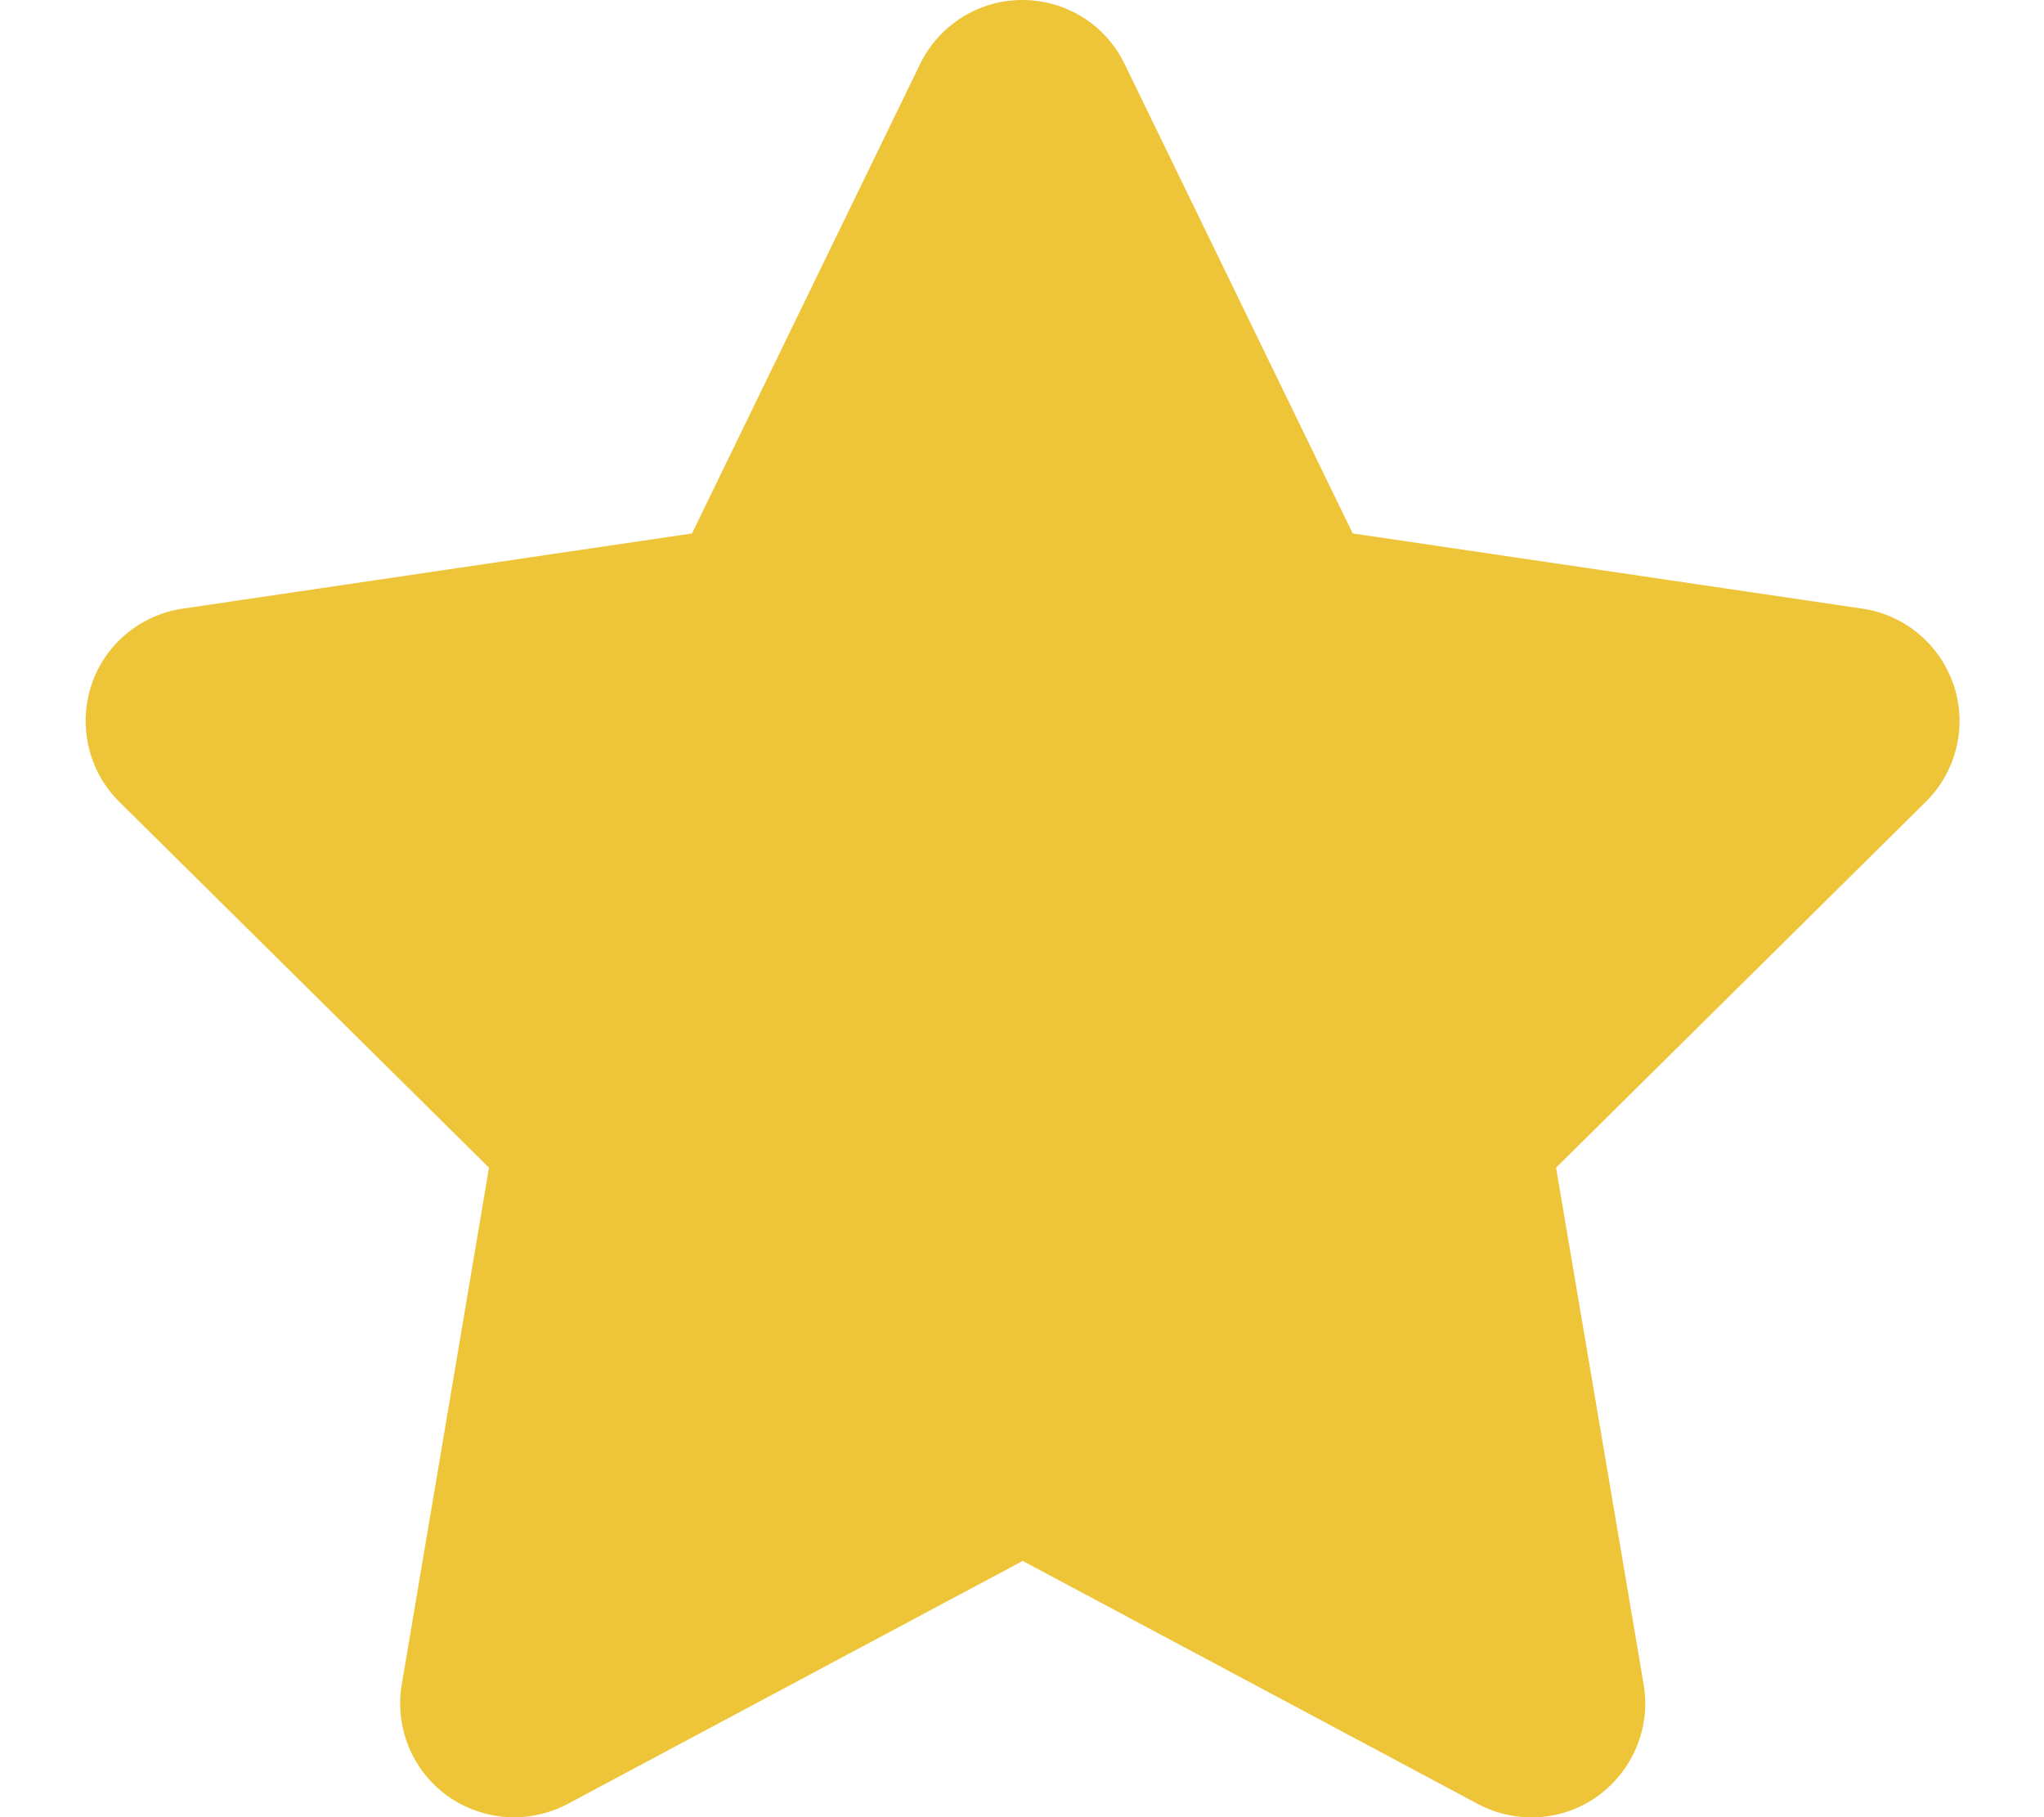 <svg version="1.2" xmlns="http://www.w3.org/2000/svg" viewBox="0 0 576 512" width="576" height="512">
	<title>star-svg</title>
	<style>
		.s0 { fill: #eec539 } 
	</style>
	<path class="s0" d="m316.9 18c-5.3-11-16.5-18-28.8-18-12.3 0-23.4 7-28.8 18l-64.3 132.3-143.6 21.2c-12 1.8-22 10.2-25.7 21.7-3.7 11.5-0.7 24.2 7.9 32.7l104.2 103.1-24.6 145.7c-2 12 3 24.2 12.9 31.3 9.9 7.1 23 8 33.8 2.3l128.3-68.5 128.3 68.5c10.8 5.7 23.9 4.9 33.8-2.3 9.9-7.2 14.9-19.3 12.9-31.3l-24.7-145.7 104.2-103.1c8.6-8.5 11.7-21.2 7.9-32.7-3.8-11.5-13.7-19.9-25.7-21.7l-143.7-21.2z"/>
</svg>